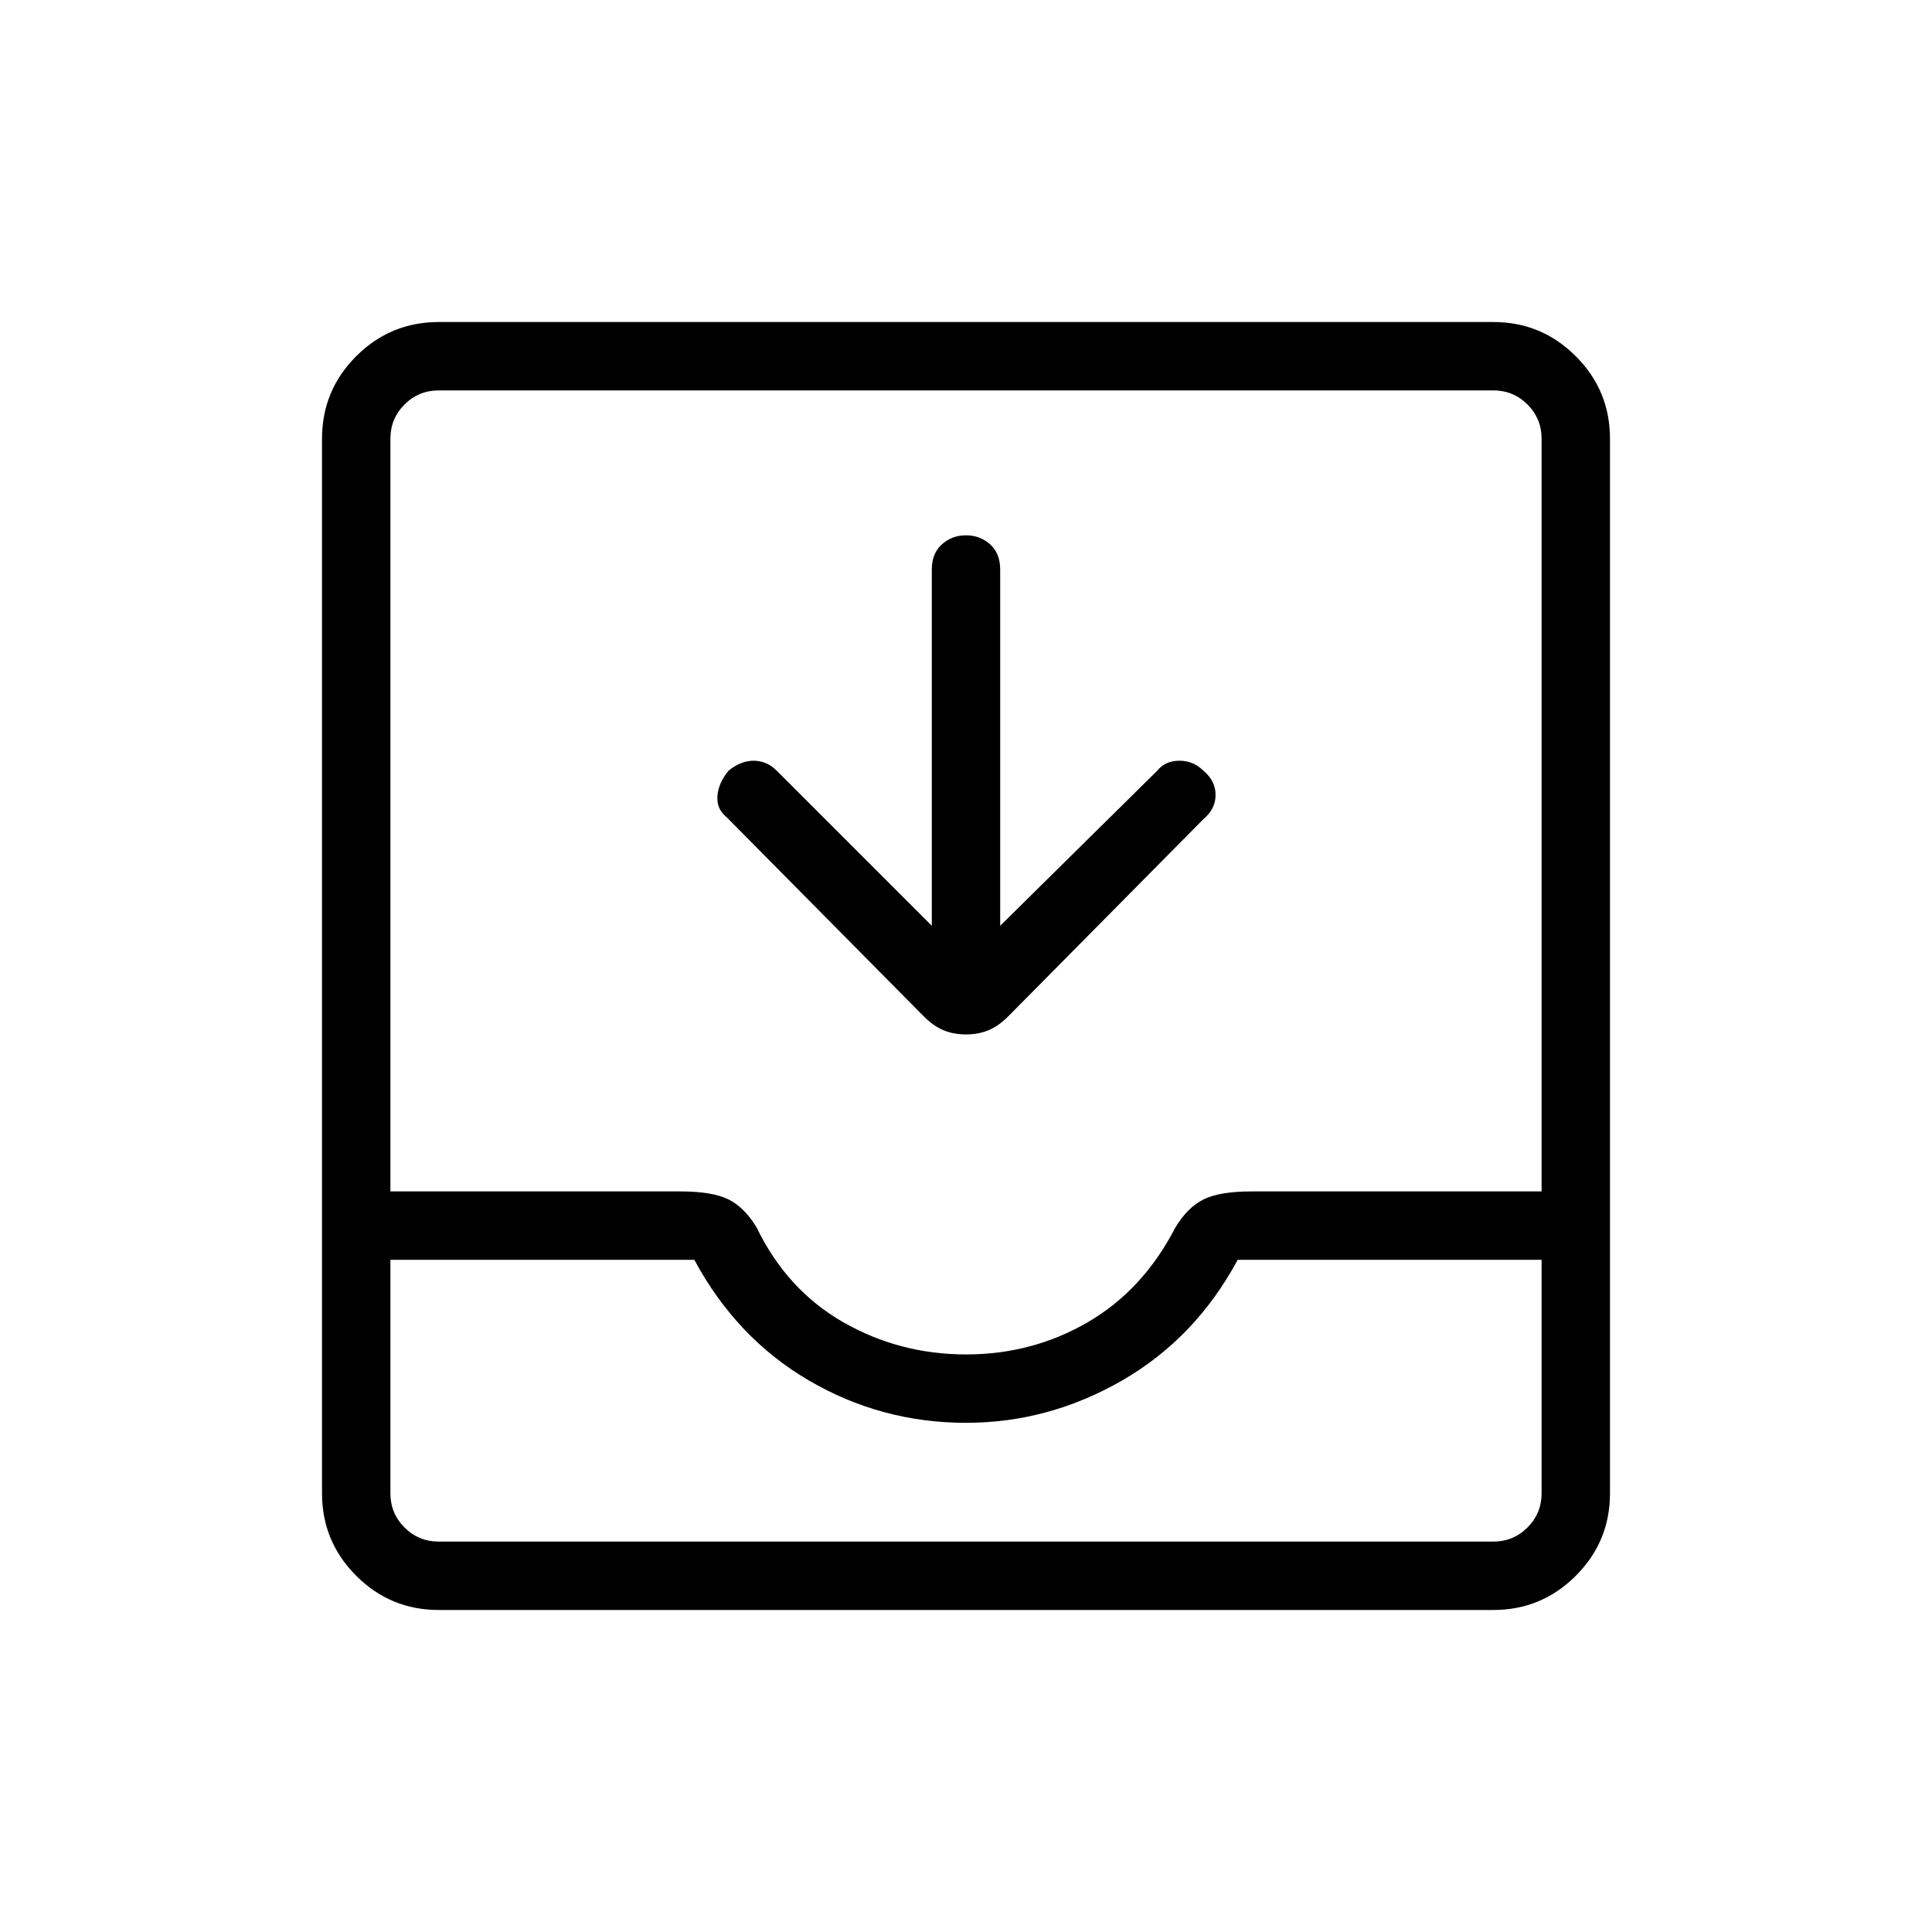 <svg xmlns="http://www.w3.org/2000/svg" height="40" width="40"><path d="M9.083 33.333q-1 0-1.708-.708t-.708-1.708V9.083q0-1 .708-1.708t1.708-.708h21.834q1 0 1.708.708t.708 1.708v21.834q0 1-.708 1.708t-1.708.708Zm0-1.416h21.834q.416 0 .708-.292t.292-.708v-4.834h-6.292q-.875 1.625-2.396 2.5T20 29.458q-1.75 0-3.25-.875t-2.375-2.5H8.083v4.834q0 .416.292.708t.708.292ZM20 28.042q1.375 0 2.521-.667t1.812-1.958q.25-.417.584-.584.333-.166 1-.166h6V9.083q0-.416-.292-.708t-.708-.292H9.083q-.416 0-.708.292t-.292.708v15.584h6q.667 0 1 .166.334.167.584.584.625 1.291 1.791 1.958 1.167.667 2.542.667Zm0-6.625q-.25 0-.458-.084-.209-.083-.417-.291l-4.083-4.125q-.209-.167-.188-.438.021-.271.229-.521.25-.208.521-.208t.479.208l3.209 3.209v-7.375q0-.334.208-.521.208-.188.5-.188.292 0 .5.188.208.187.208.521v7.375l3.25-3.209q.167-.208.459-.208.291 0 .5.208.25.209.25.5 0 .292-.25.5l-4.042 4.084q-.208.208-.417.291-.208.084-.458.084Zm-10.917 10.5h-1H31.917h-1Z"/></svg>